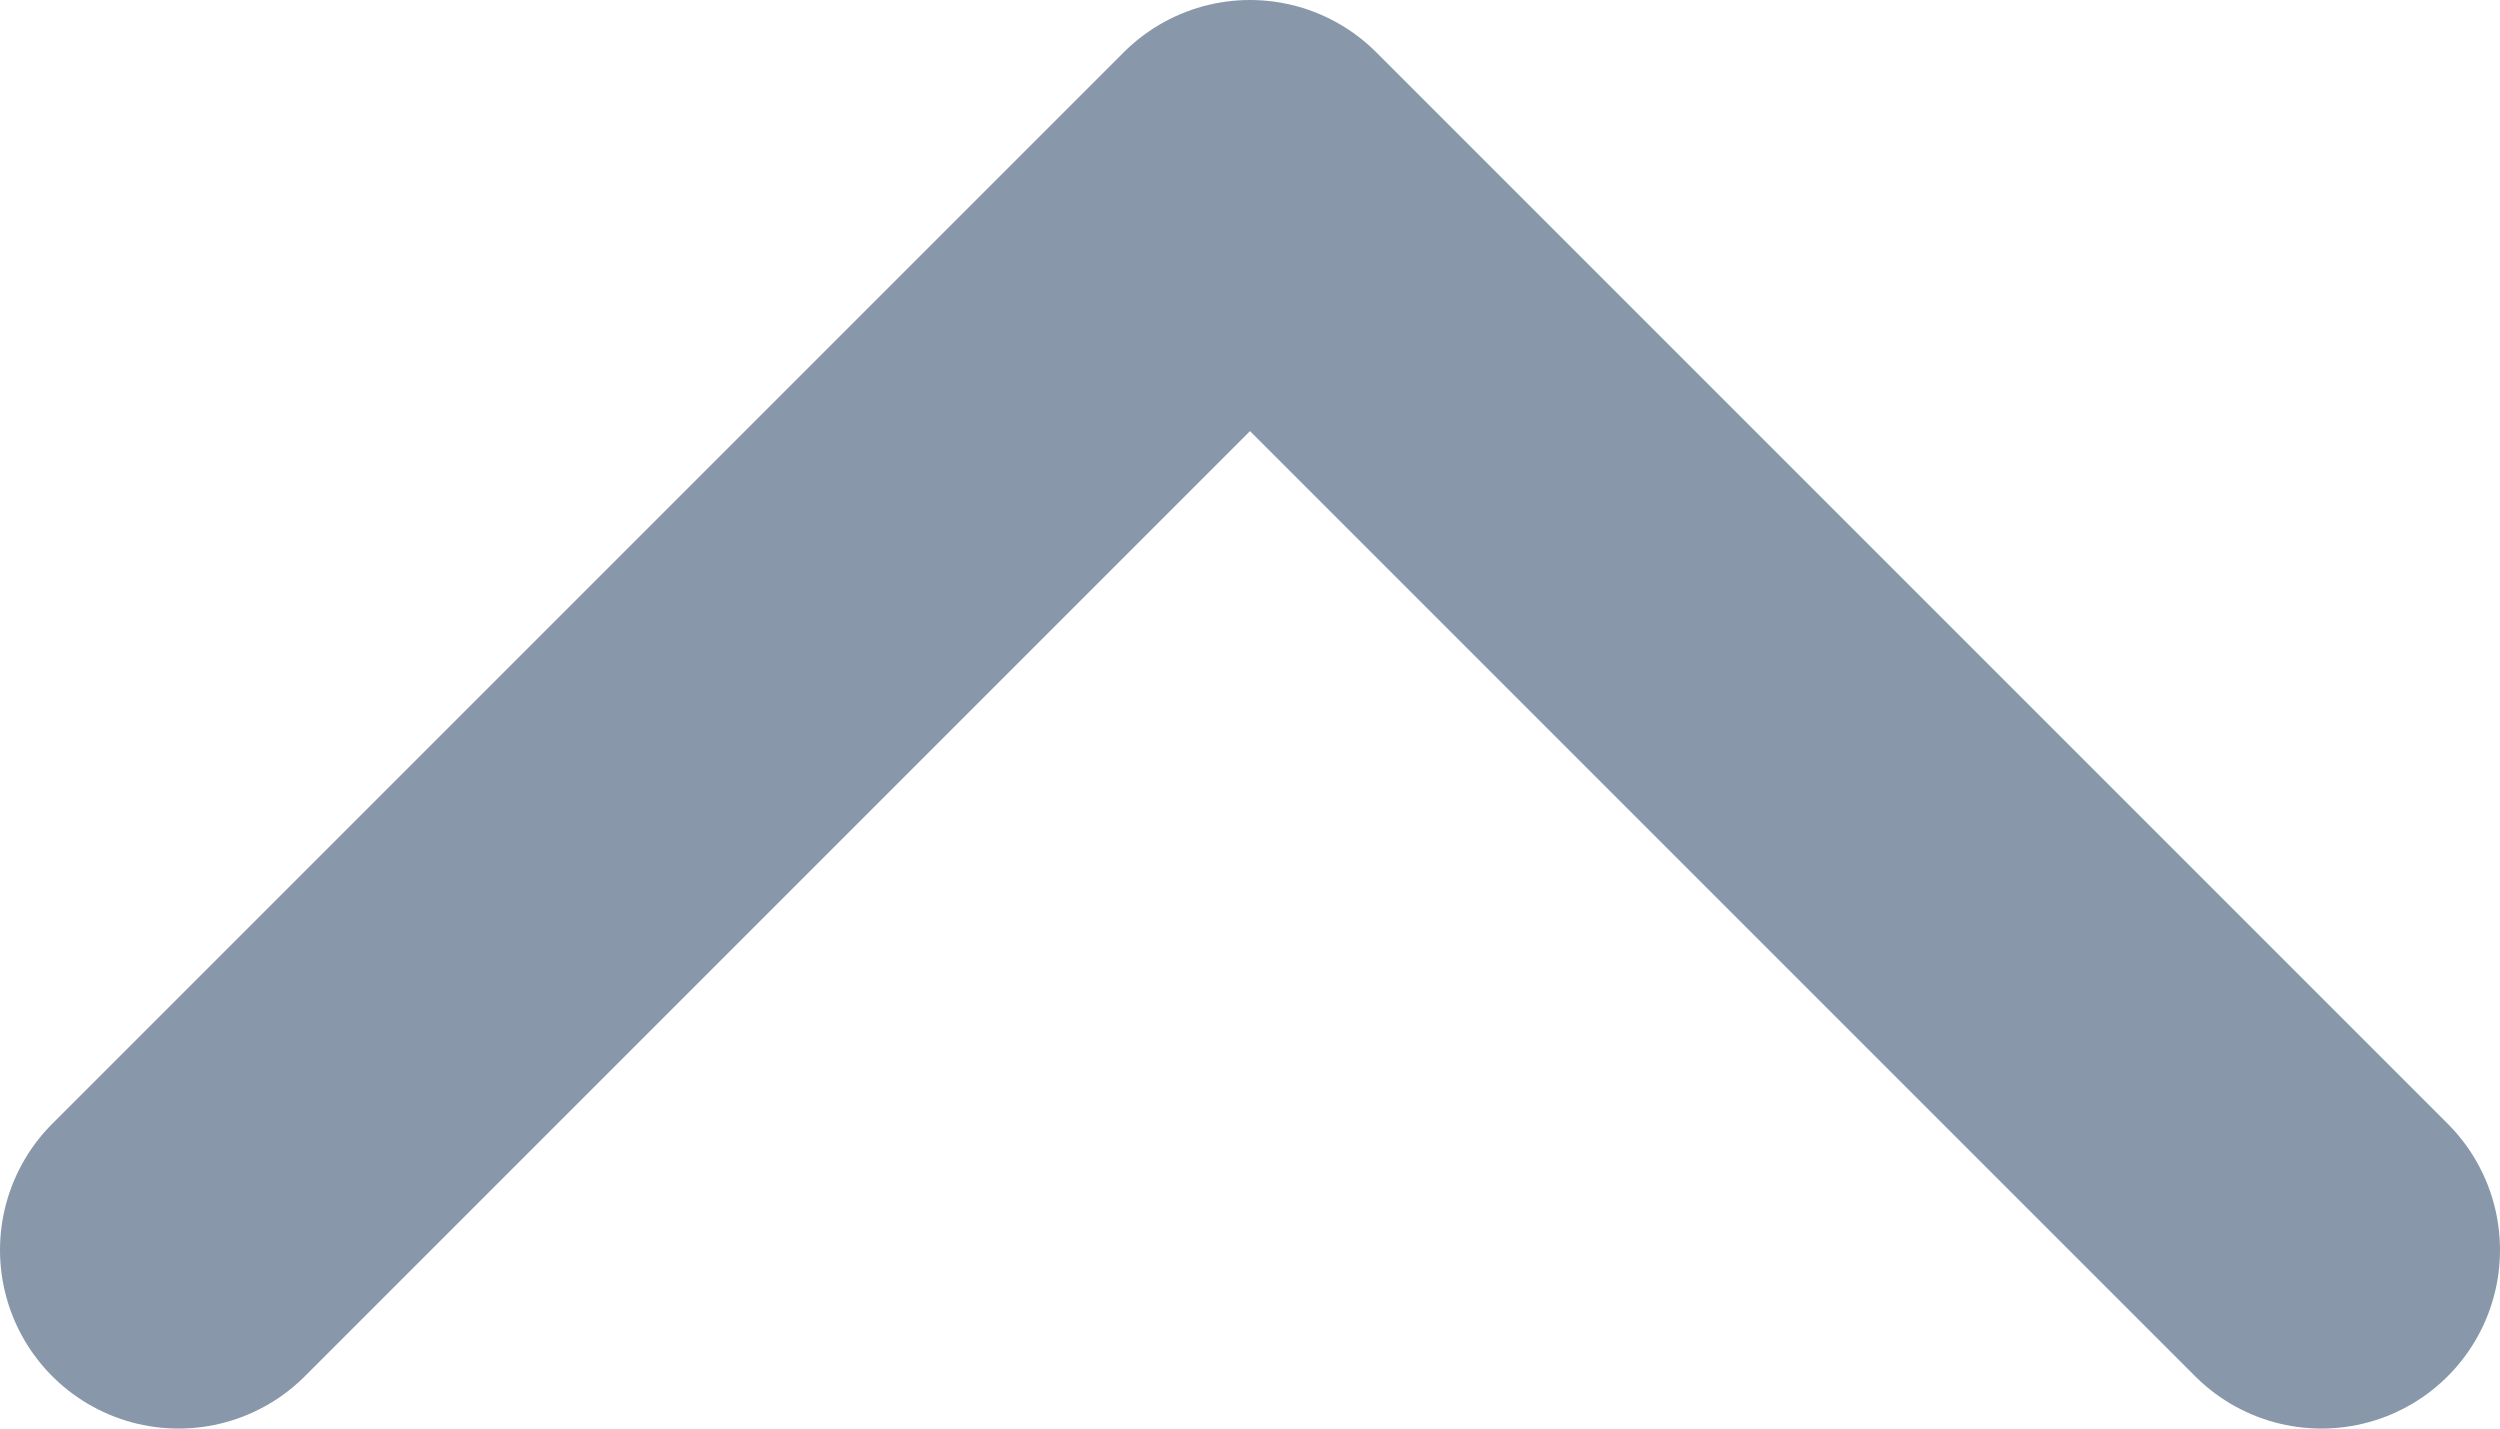 <svg xmlns="http://www.w3.org/2000/svg" xmlns:xlink="http://www.w3.org/1999/xlink" viewBox="0 0 14 8"><defs><style>.cls-1,.cls-3{fill:none;}.cls-2{clip-path:url(#clip-path);}.cls-3{stroke:#8898aa;stroke-linecap:round;stroke-linejoin:round;stroke-width:2px;}</style><clipPath id="clip-path" transform="translate(0 0)"><rect class="cls-1" width="14" height="8"/></clipPath></defs><g id="Layer_2" data-name="Layer 2"><g id="Layer_1-2" data-name="Layer 1"><g class="cls-2"><g id="chevron-left"><path id="chevron-left-2" class="cls-3" d="M1,7,7,1l6,6" transform="translate(0 0)"/></g></g></g></g></svg>